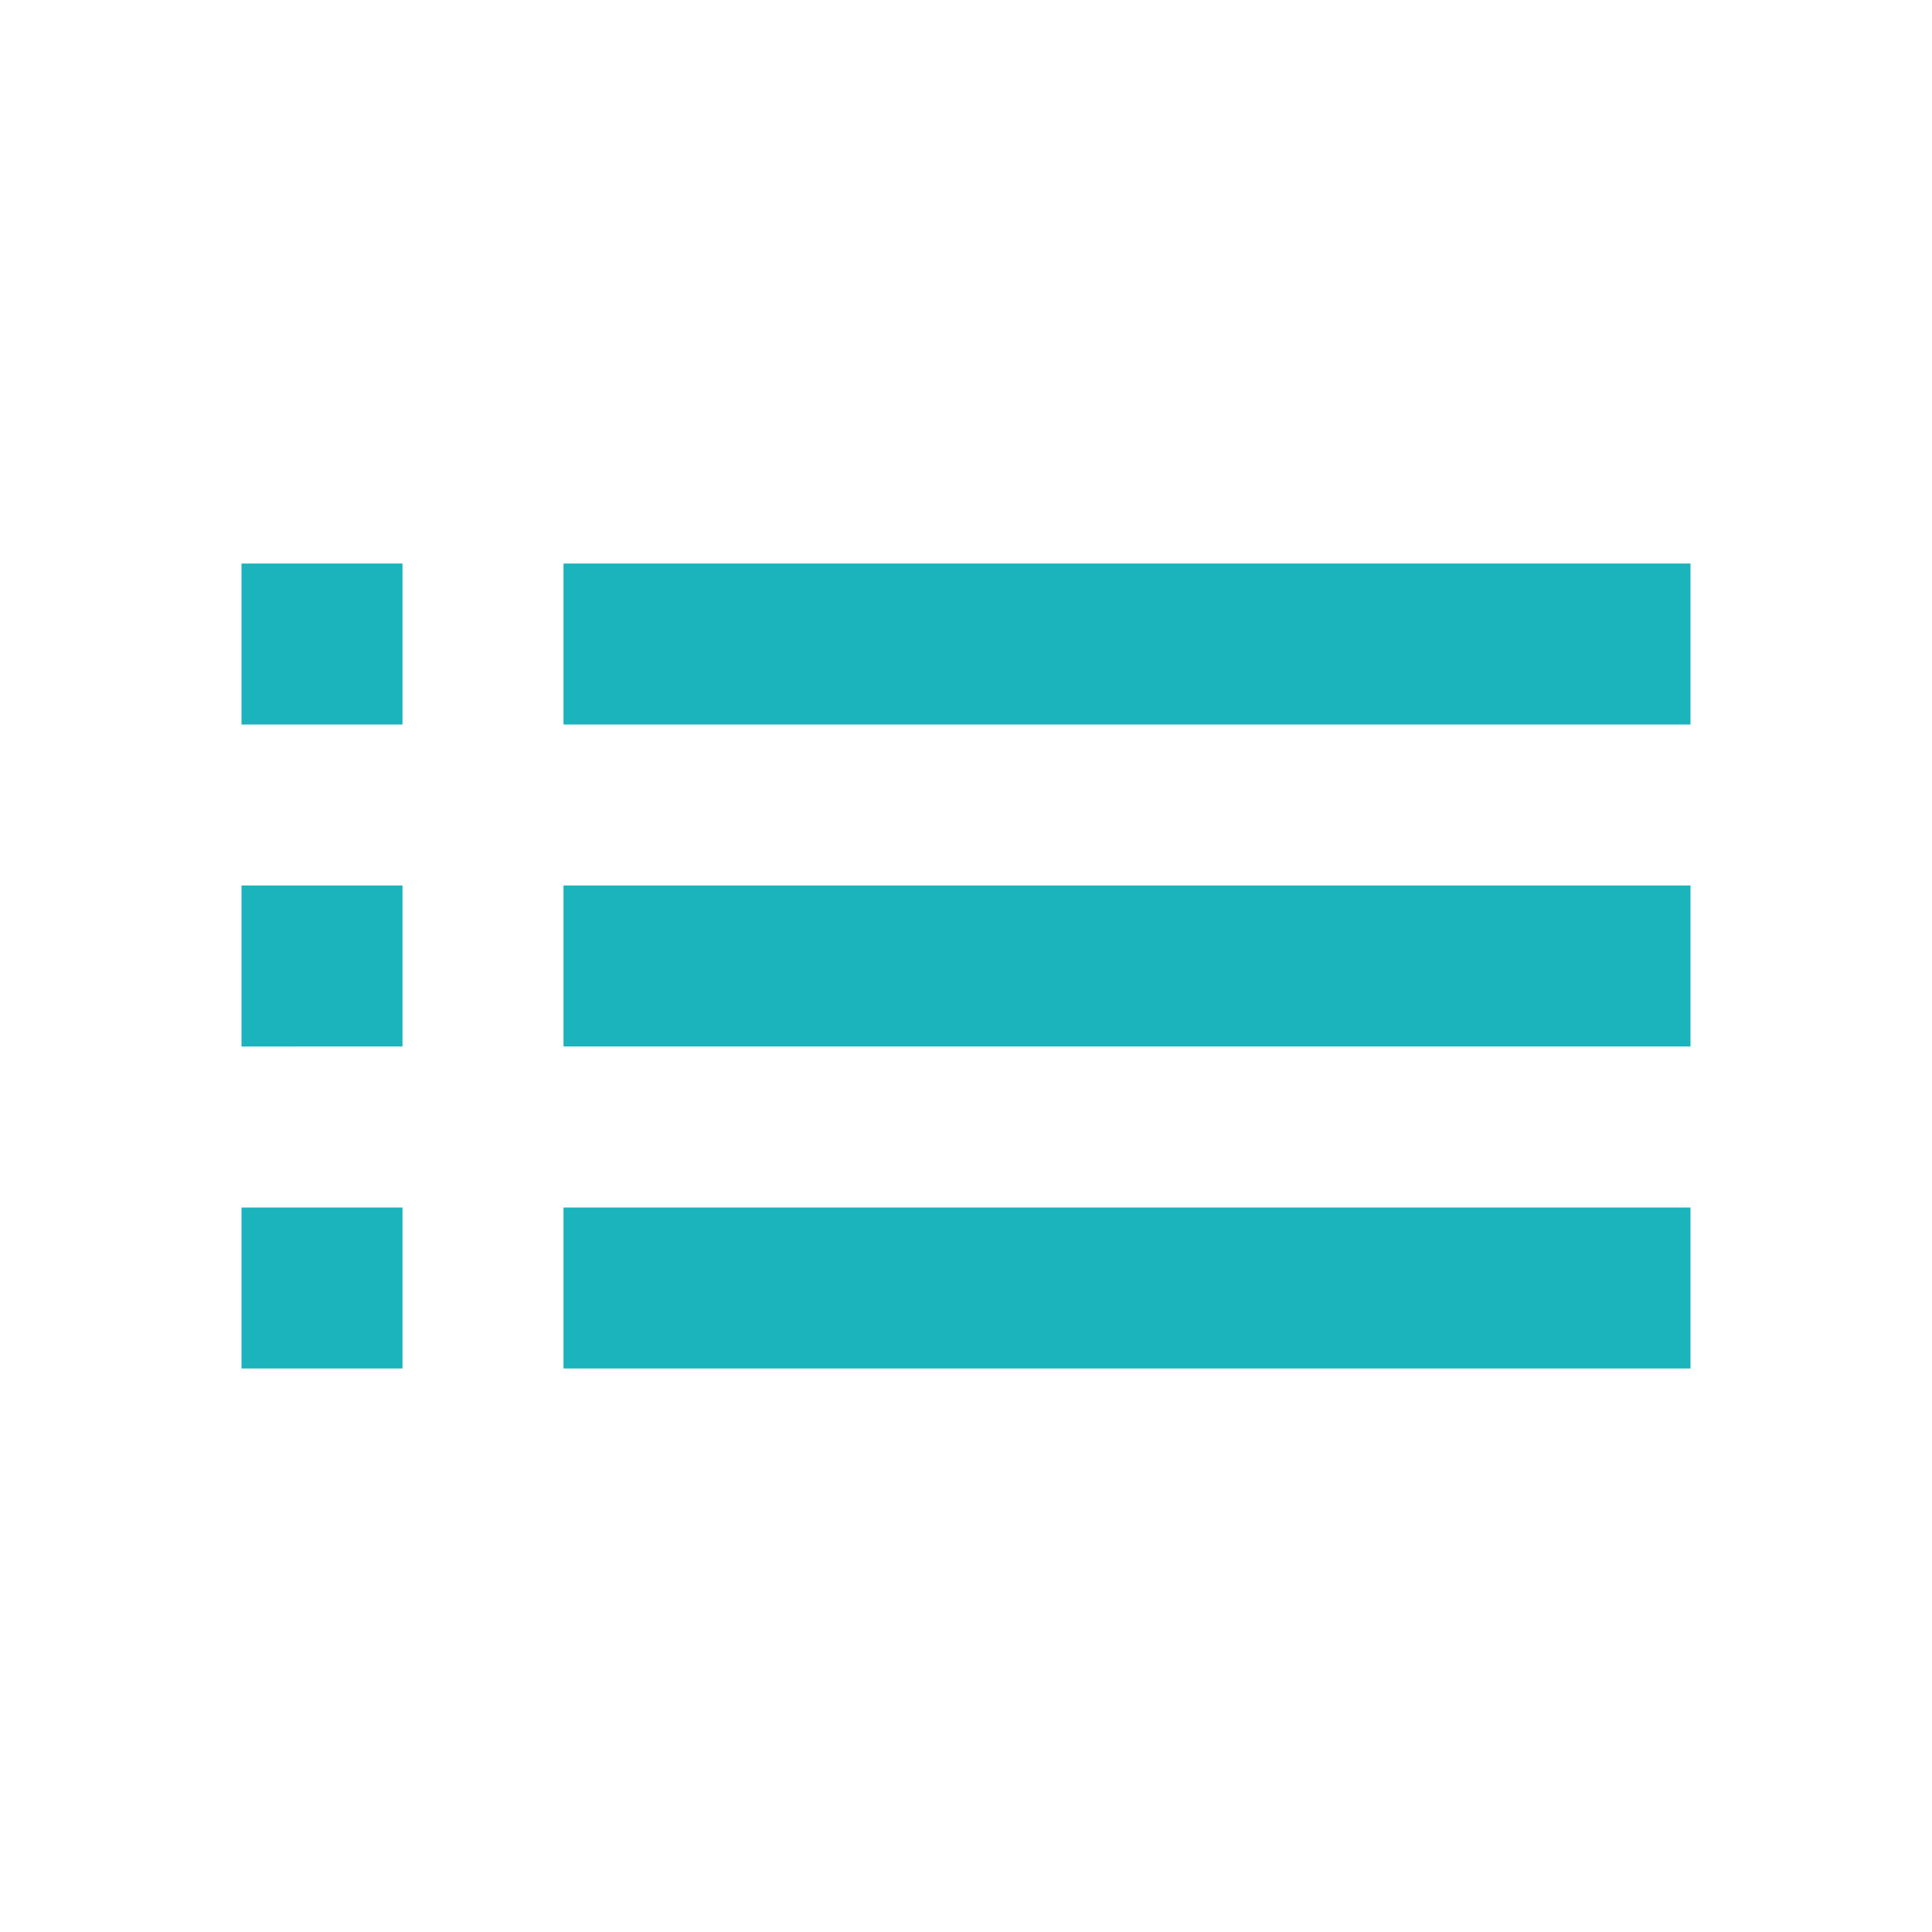 <svg id="list-24px" xmlns="http://www.w3.org/2000/svg" width="48" height="48" viewBox="0 0 48 48">
  <path id="Path" d="M0,0H48V48H0Z" fill="none"/>
  <path id="Shape" d="M8,20V16H36v4ZM0,20V16H4v4Zm8-8V8H36v4ZM0,12V8H4v4ZM8,4V0H36V4ZM0,4V0H4V4Z" transform="translate(6 14)" fill="#1bb3bc"/>
</svg>
